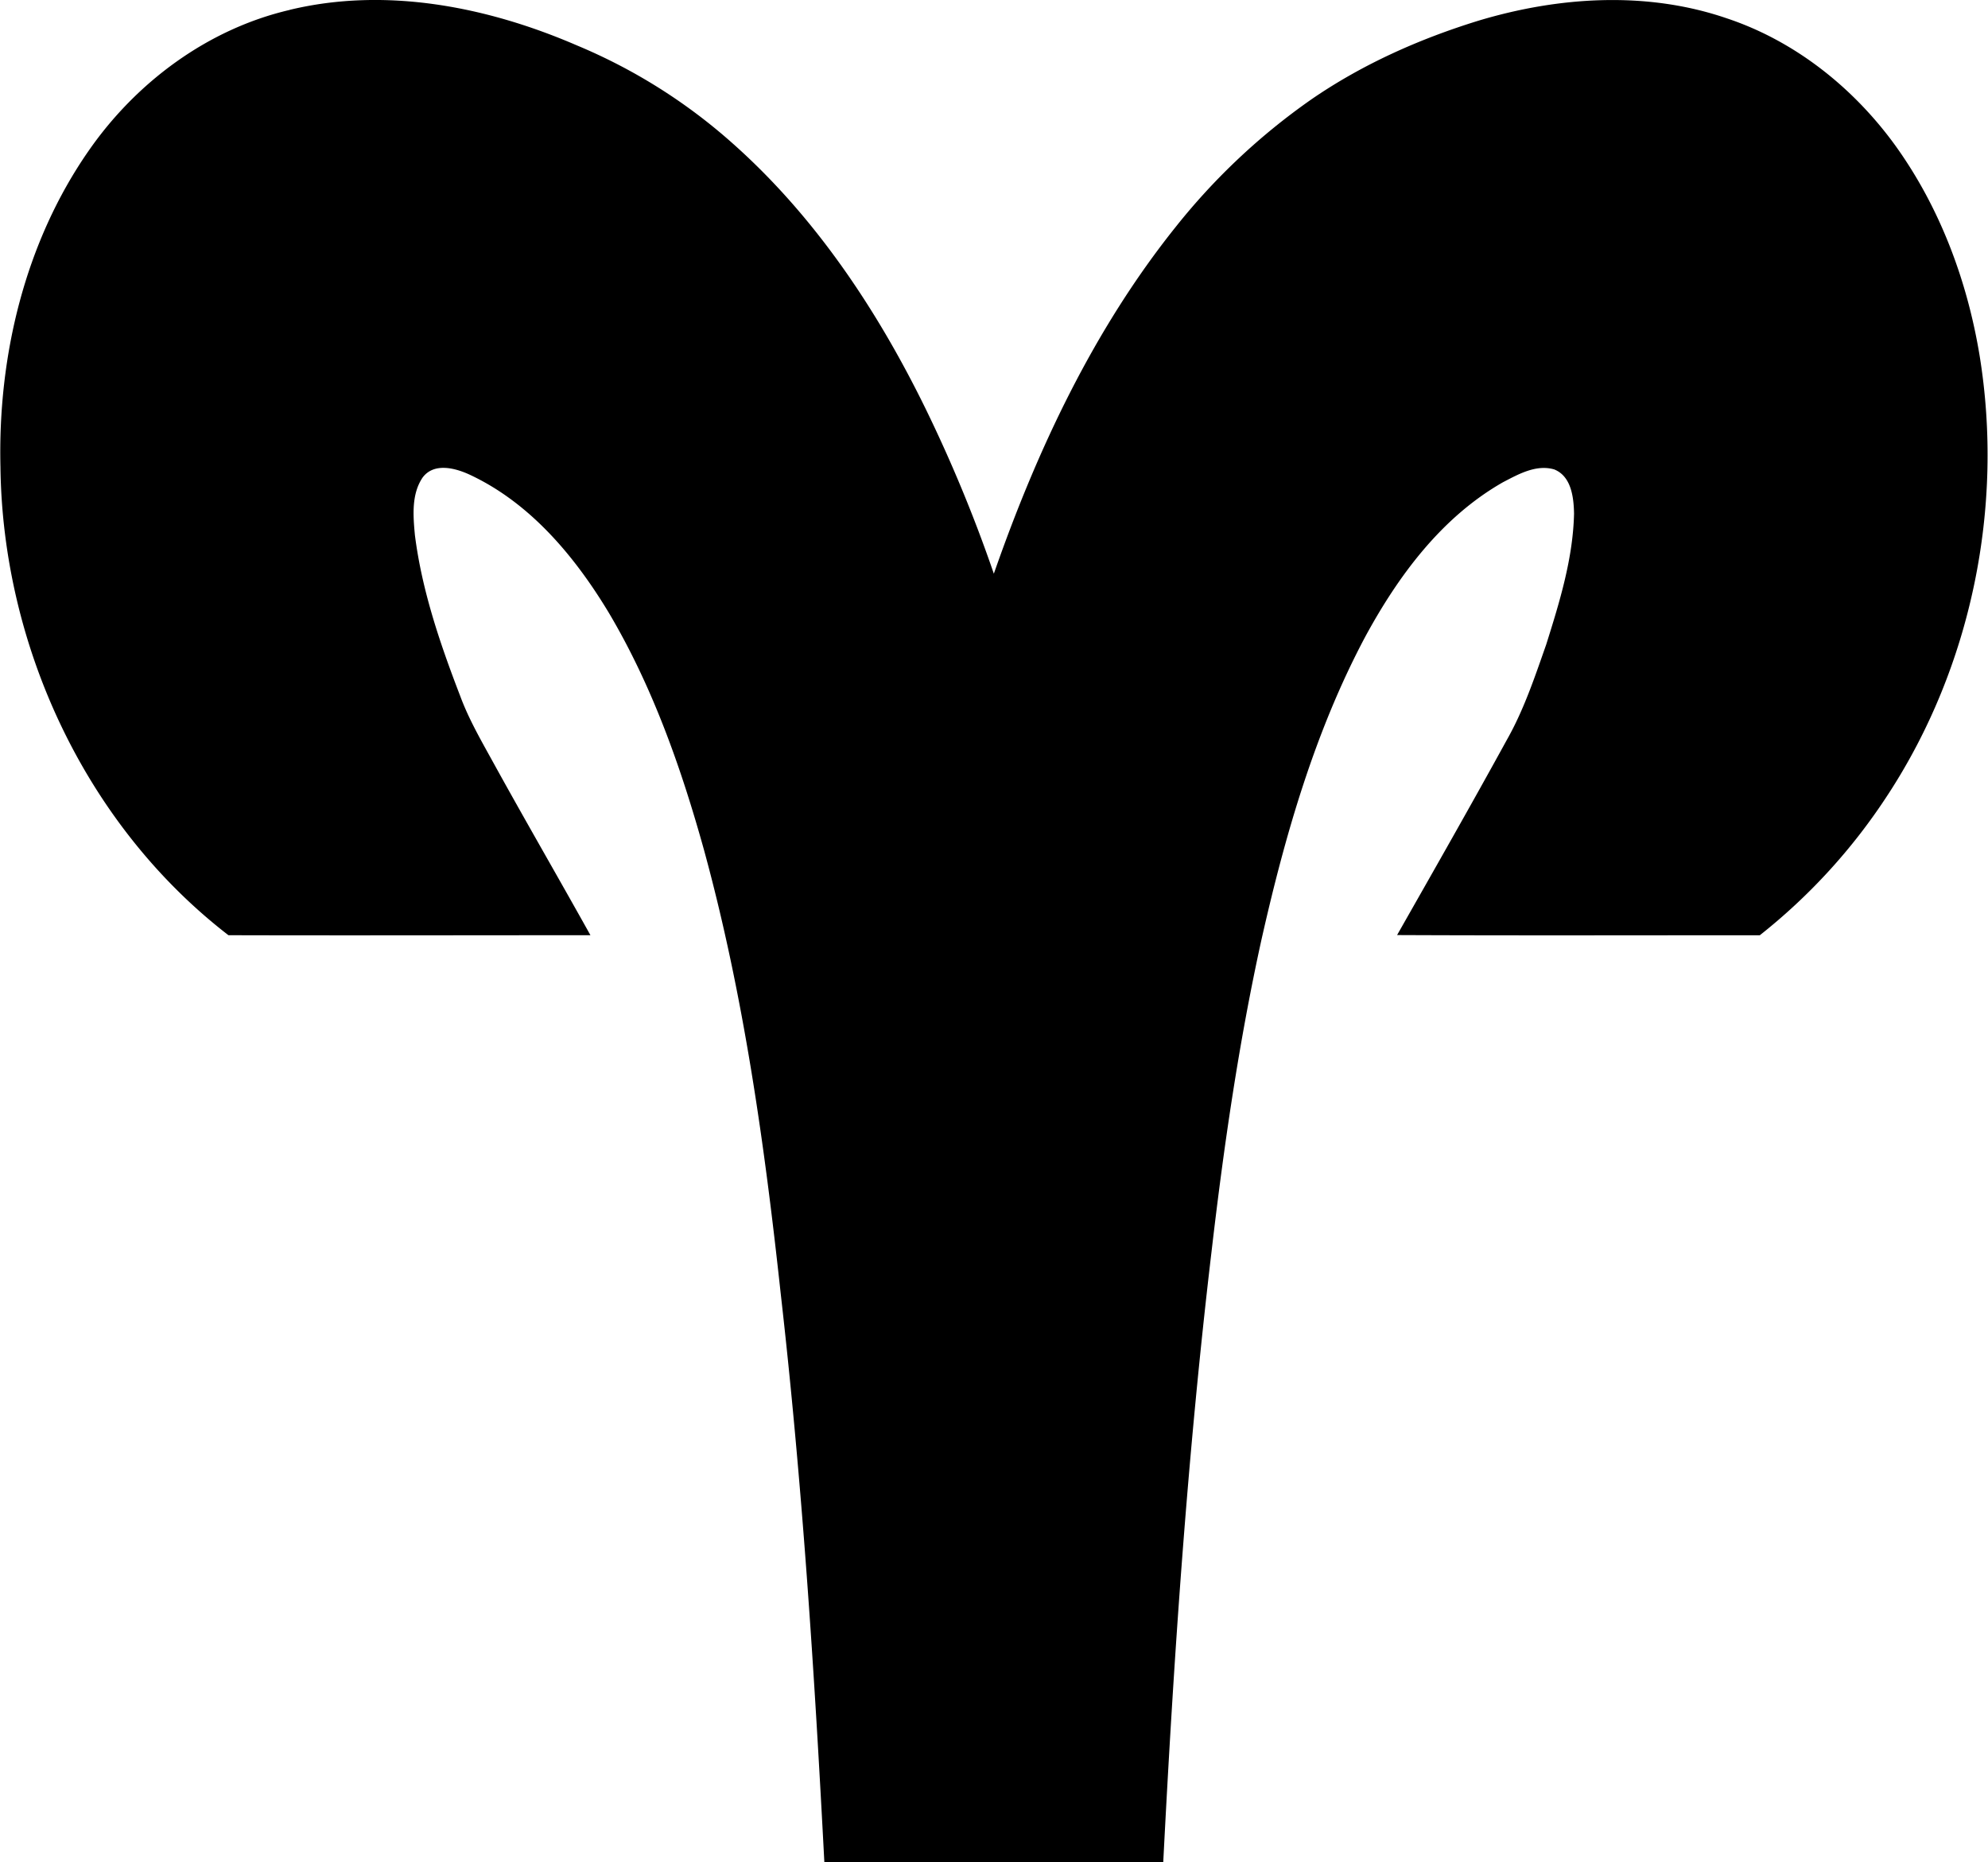 <?xml version="1.0"?>
<svg xmlns="http://www.w3.org/2000/svg" id="Layer_1" data-name="Layer 1" viewBox="0 0 550.67 515.83" width="551" height="516"><path d="M110.19,141.73c26.67-6.42,54.77-.88,79.56,9.84a153.67,153.67,0,0,1,43,27c22.9,20.27,40.15,46.15,53.54,73.46a400.25,400.25,0,0,1,19,45.89c11.93-34.22,27.62-67.62,50.38-96.05a178.64,178.64,0,0,1,37.54-35.3c14.15-9.75,30-16.8,46.42-21.86,22.16-6.65,46.52-8.24,68.66-.66,18.92,6.27,35.19,19.25,46.81,35.31,12.33,17.14,19.9,37.4,23.32,58.16,6.8,41.85-2.23,86.21-25.49,121.73a162.38,162.38,0,0,1-35.41,38.82c-33.5,0-67,.1-100.5-.05,10.23-18,20.5-36,30.45-54.14,4.7-8.3,7.72-17.39,10.87-26.35,3.71-11.78,7.42-23.8,7.71-36.23-.08-4.46-.73-10.37-5.5-12.27-5-1.45-9.92,1.33-14.22,3.57-17,9.7-29,25.93-38.17,42.85-13.92,26.18-22.19,54.92-28.69,83.72-6.28,28.49-10.47,57.39-13.84,86.35-6.67,56.24-10.51,112.77-13.4,169.31h-93.9c-2.75-52.55-6.12-105.1-12.08-157.4C241.77,456.08,236,414.69,225,374.5c-6.33-22.77-14.27-45.33-26.37-65.73-9.44-15.66-21.85-30.55-38.76-38.37-4-1.81-9.73-3.26-12.83.85-3.15,4.62-2.65,10.63-2.16,15.93,1.94,15.4,7,30.19,12.56,44.63,2.44,6.6,6,12.66,9.38,18.82,8.76,15.89,17.87,31.58,26.7,47.43-33.44,0-66.87.09-100.3,0C53.69,367.59,30.64,318,30.05,268.32c-.73-30.67,6.78-62.18,24.45-87.57,13.19-19,33-33.72,55.69-39Z" transform="translate(-30 -139)"/></svg>
